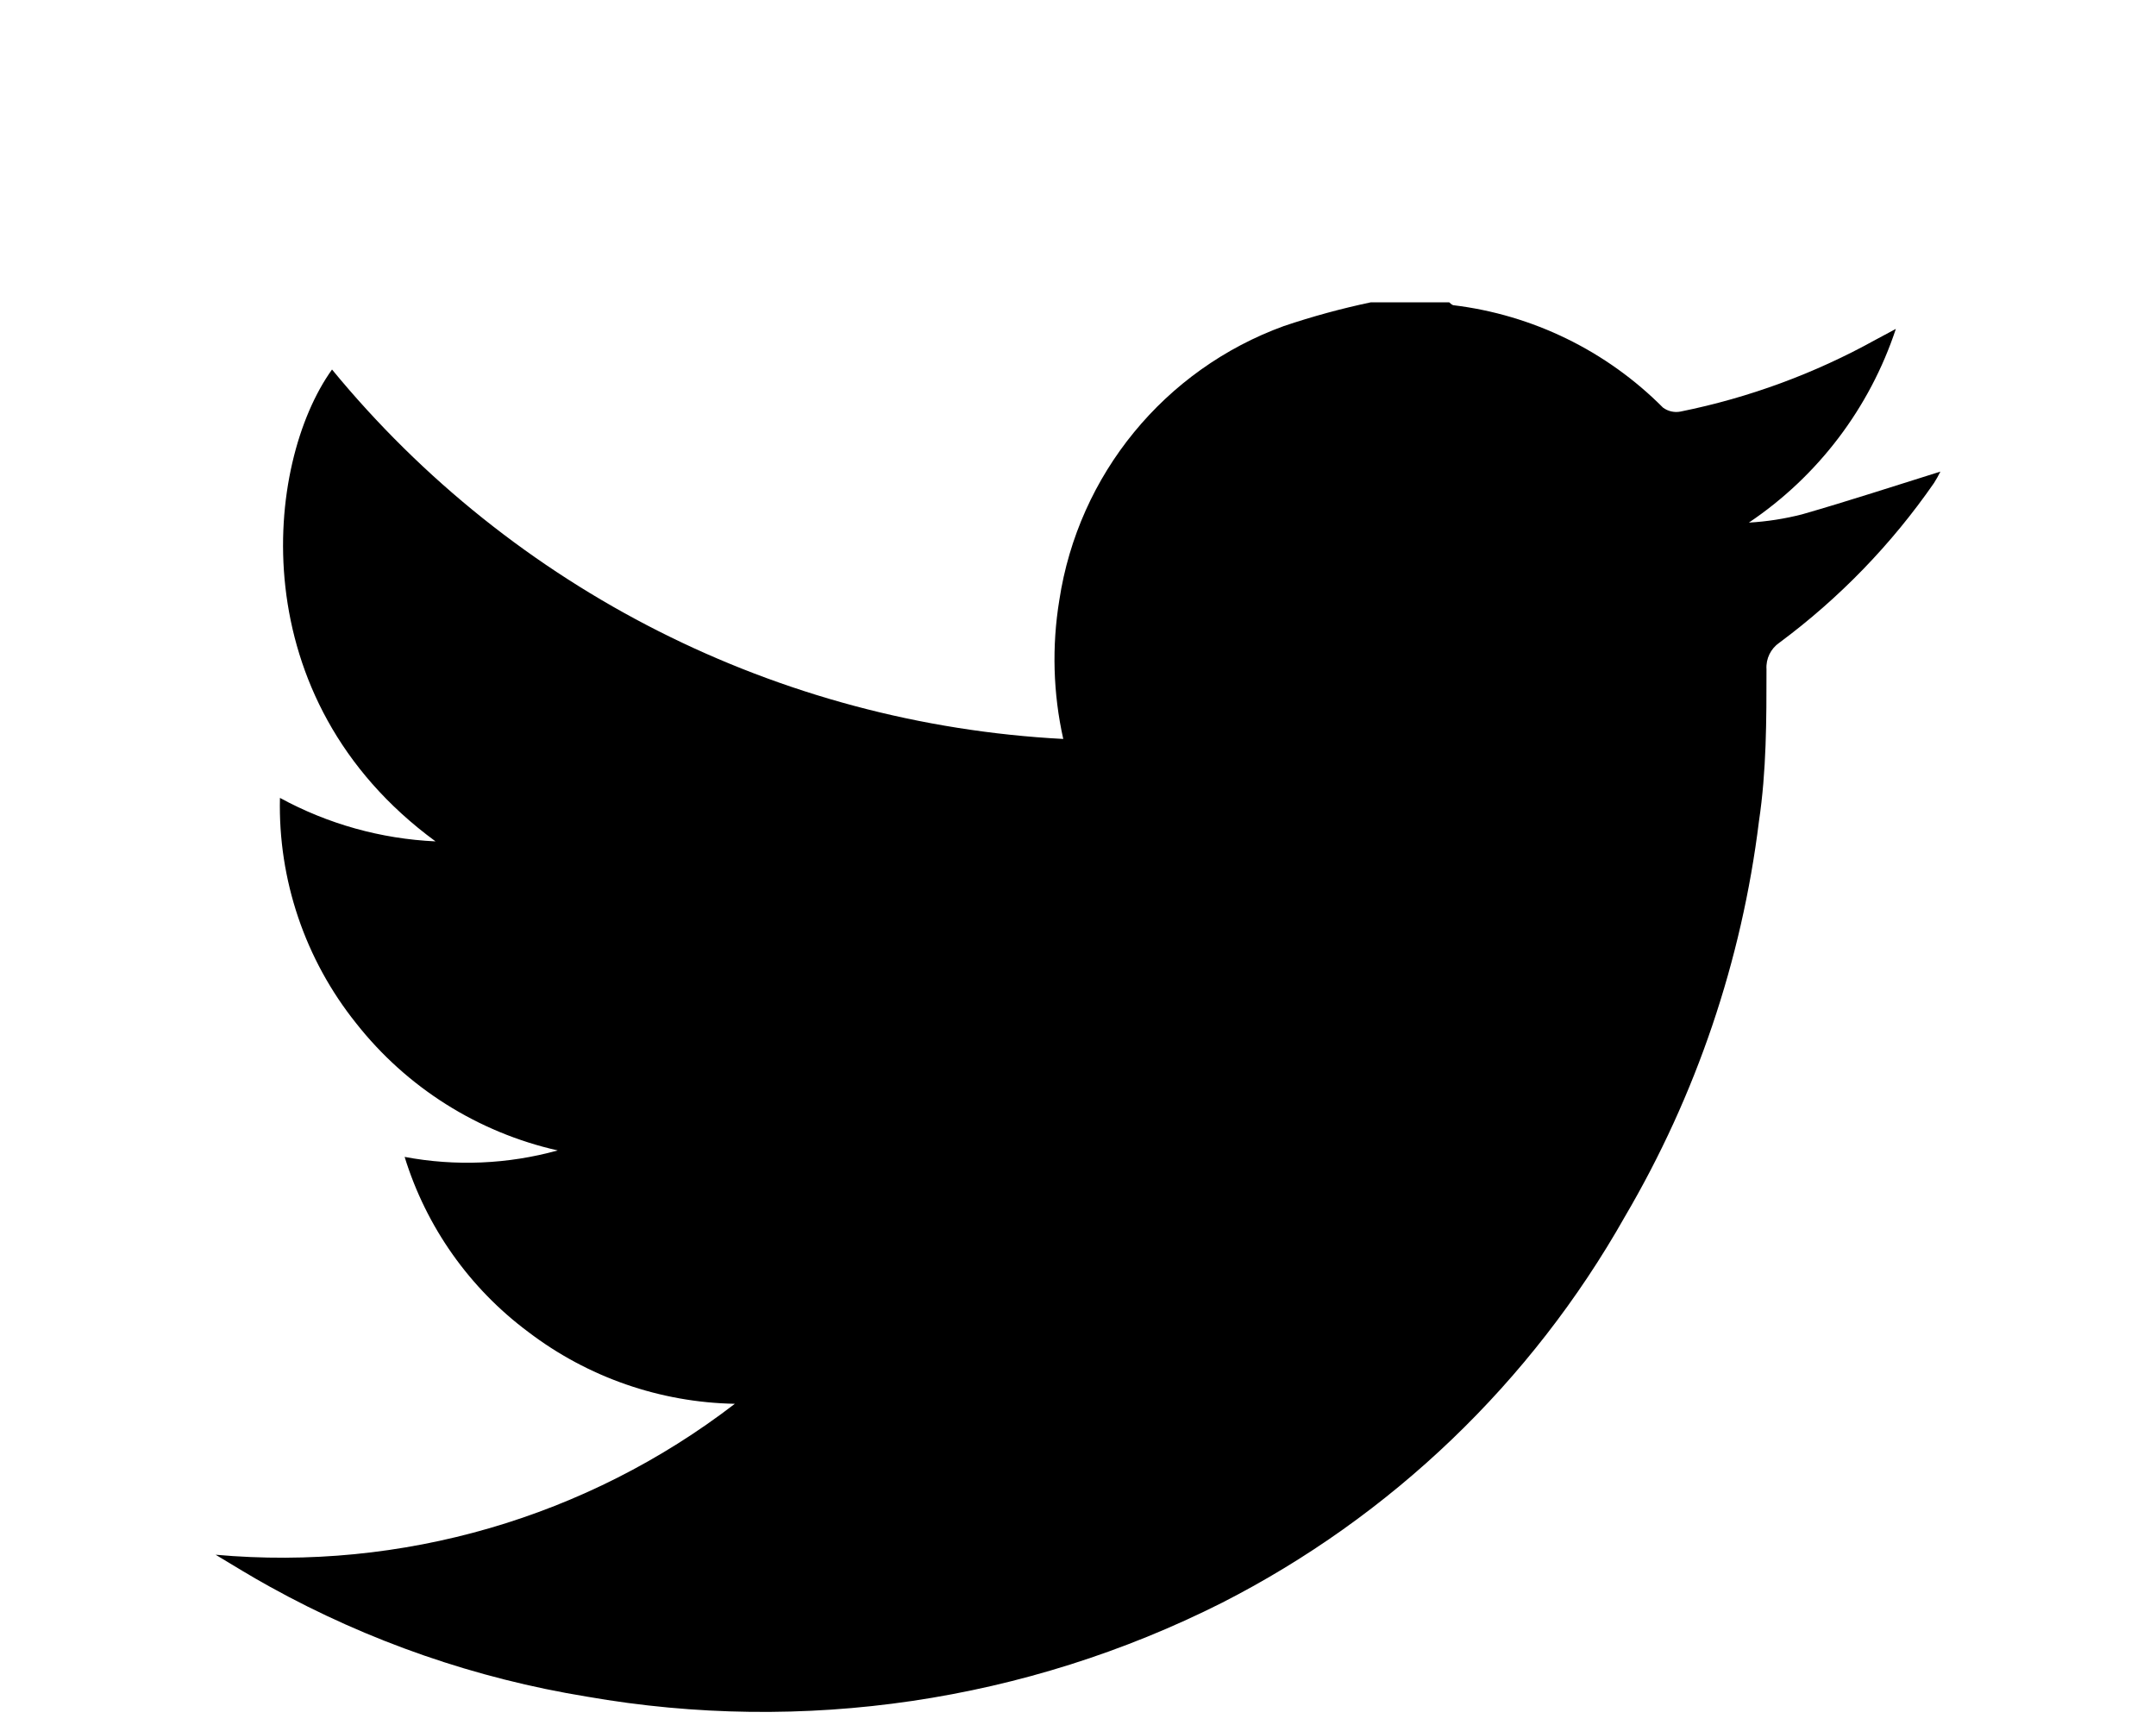 <?xml version="1.0" encoding="utf-8"?>
<!-- Generator: Adobe Illustrator 16.0.0, SVG Export Plug-In . SVG Version: 6.00 Build 0)  -->
<!DOCTYPE svg PUBLIC "-//W3C//DTD SVG 1.1//EN" "http://www.w3.org/Graphics/SVG/1.1/DTD/svg11.dtd">
<svg version="1.1" id="Capa_1" xmlns="http://www.w3.org/2000/svg" xmlns:xlink="http://www.w3.org/1999/xlink" x="0px" y="0px"
	 width="165px" height="132px" viewBox="0 0 165 132" enable-background="new 0 0 165 132" xml:space="preserve">
<title>iconos</title>
<path d="M104.939,23.133h5.969c0,0,0.191,0.192,0.302,0.22c6.082,0.733,11.739,3.494,16.06,7.838
	c0.387,0.286,0.877,0.396,1.348,0.302c5.23-1.057,10.267-2.912,14.933-5.5l1.54-0.825c-2.002,6.052-5.958,11.266-11.248,14.823
	c1.375-0.079,2.738-0.291,4.07-0.632c3.548-1.018,7.068-2.173,10.588-3.272c-0.149,0.302-0.314,0.595-0.495,0.88
	c-3.249,4.688-7.243,8.812-11.825,12.21c-0.666,0.456-1.043,1.229-0.99,2.035c0,3.877,0,7.782-0.577,11.632
	c-1.315,10.678-4.808,20.973-10.257,30.25c-7.156,12.672-17.889,22.955-30.855,29.562c-14.996,7.552-32.026,10.068-48.565,7.177
	c-8.519-1.386-16.733-4.232-24.283-8.415c-1.402-0.77-2.777-1.622-4.152-2.447c14.227,1.279,28.414-2.844,39.737-11.55
	c-5.722-0.104-11.261-2.031-15.812-5.5c-4.495-3.347-7.808-8.038-9.46-13.393c3.892,0.733,7.899,0.563,11.715-0.495
	c-6.108-1.377-11.556-4.814-15.428-9.734c-3.911-4.883-5.975-10.988-5.83-17.243c3.666,1.999,7.737,3.137,11.908,3.328
	C18.425,53.466,20.24,35.48,25.41,28.276c13.856,16.864,34.166,27.123,55.962,28.27c-0.779-3.487-0.881-7.09-0.303-10.615
	c1.458-9.612,8.051-17.66,17.188-20.982c2.181-0.734,4.402-1.34,6.654-1.815"/>
</svg>
